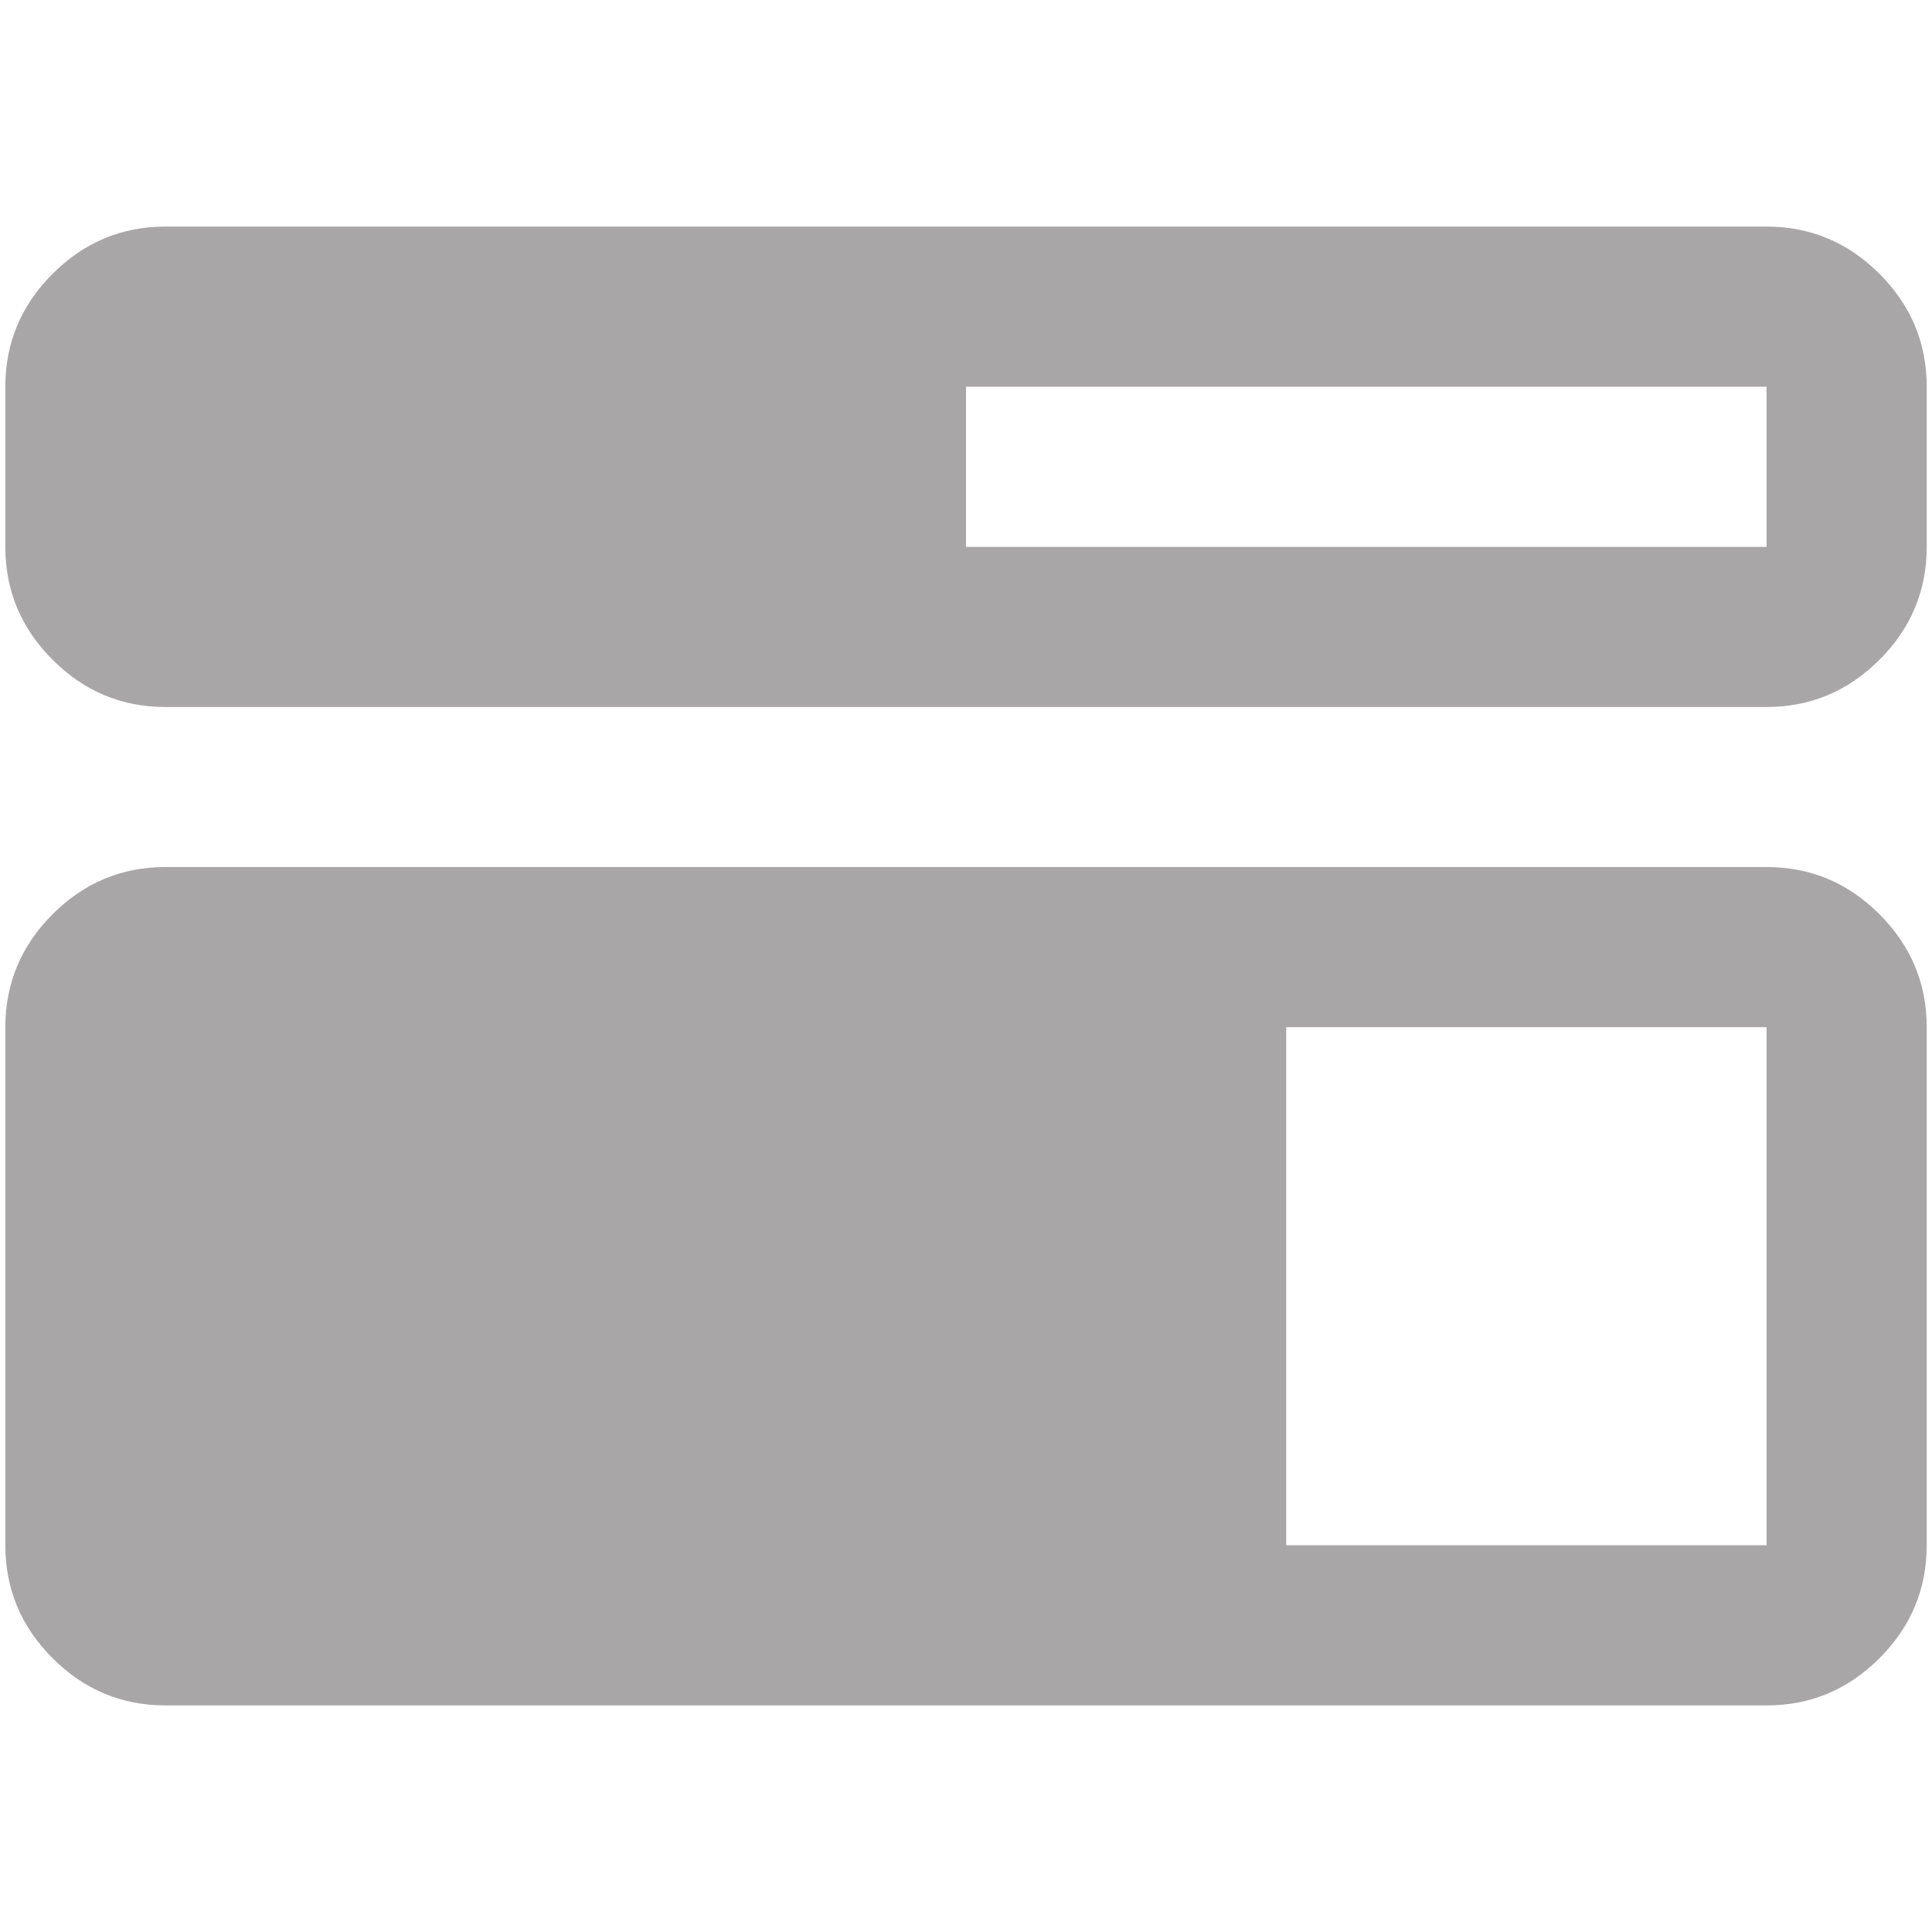 <svg xmlns="http://www.w3.org/2000/svg" xmlns:xlink="http://www.w3.org/1999/xlink" version="1.1" width="50" height="50" enable-background="new 0 0 50 50" xml:space="preserve" style=""><rect id="backgroundrect" width="100%" height="100%" x="0" y="0" fill="none" stroke="none"/>

<g class="currentLayer" style=""><title>Layer 1</title><path fill="#a8a6a6" d="M4.282,5.864h41.437c1.133,0,2.105,0.407,2.922,1.223c0.814,0.814,1.222,1.788,1.222,2.921v4.145  c0,1.133-0.407,2.107-1.222,2.921c-0.816,0.815-1.789,1.223-2.922,1.223H4.282c-1.133,0-2.106-0.407-2.921-1.223  c-0.815-0.813-1.223-1.788-1.223-2.921v-4.145c0-1.133,0.408-2.106,1.223-2.921C2.175,6.271,3.149,5.864,4.282,5.864z M4.282,22.439  h41.437c1.133,0,2.105,0.406,2.922,1.222c0.814,0.815,1.222,1.789,1.222,2.922v13.408c0,1.134-0.407,2.107-1.222,2.923  c-0.816,0.814-1.789,1.222-2.922,1.222H4.282c-1.133,0-2.106-0.407-2.921-1.222c-0.815-0.815-1.223-1.789-1.223-2.923V26.583  c0-1.133,0.408-2.106,1.223-2.922S3.149,22.439,4.282,22.439z M45.719,10.008H25v4.145h20.719V10.008z M45.719,26.583H33.287v13.408  h12.432V26.583z" id="svg_1" class="selected" fill-opacity="1"/></g></svg>